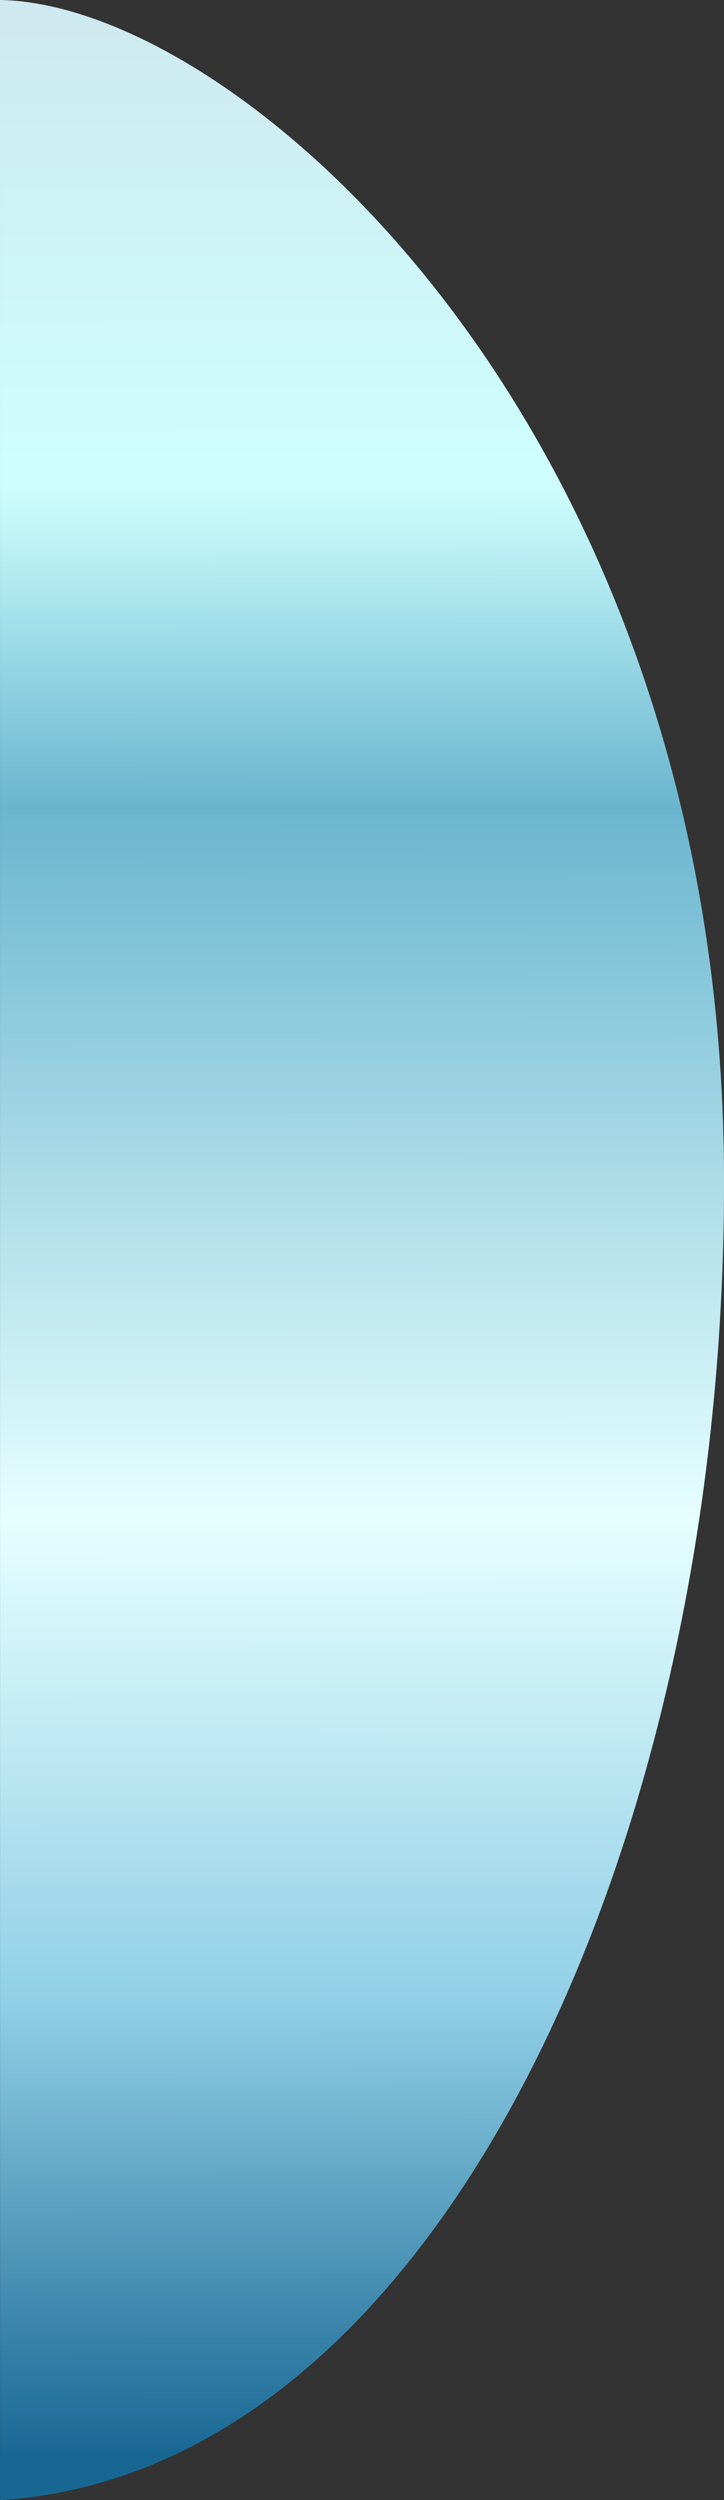 <?xml version="1.0" encoding="UTF-8" standalone="no"?>
<!-- Created with Inkscape (http://www.inkscape.org/) -->

<svg
   xmlns:osb="http://www.openswatchbook.org/uri/2009/osb"
   xmlns:dc="http://purl.org/dc/elements/1.1/"
   xmlns:cc="http://creativecommons.org/ns#"
   xmlns:rdf="http://www.w3.org/1999/02/22-rdf-syntax-ns#"
   xmlns:svg="http://www.w3.org/2000/svg"
   xmlns="http://www.w3.org/2000/svg"
   xmlns:xlink="http://www.w3.org/1999/xlink"
   xmlns:sodipodi="http://sodipodi.sourceforge.net/DTD/sodipodi-0.dtd"
   xmlns:inkscape="http://www.inkscape.org/namespaces/inkscape"
   width="34.017mm"
   height="117.447mm"
   viewBox="0 0 34.017 117.447"
   version="1.1"
   id="svg8"
   sodipodi:docname="item_PipeSegment_right.svg"
   inkscape:version="0.92.4 (5da689c313, 2019-01-14)">
  <rect x="0" y="0" width="34.017" height="117.447" fill="#333333" stroke="none"/>
  <defs
     id="defs2">
    <linearGradient
       id="linearGradient9030"
       inkscape:collect="always">
      <stop
         id="stop9018"
         offset="0"
         style="stop-color:#186793;stop-opacity:1;" />
      <stop
         style="stop-color:#91cfe6;stop-opacity:1"
         offset="0.186"
         id="stop9020" />
      <stop
         style="stop-color:#e6ffff;stop-opacity:1"
         offset="0.383"
         id="stop9022" />
      <stop
         id="stop9024"
         offset="0.673"
         style="stop-color:#6ab5ce;stop-opacity:1" />
      <stop
         id="stop9026"
         offset="0.804"
         style="stop-color:#cefffe;stop-opacity:1" />
      <stop
         id="stop9028"
         offset="1"
         style="stop-color:#cee9ef;stop-opacity:1" />
    </linearGradient>
    <linearGradient
       id="linearGradient8985"
       inkscape:collect="always">
      <stop
         id="stop8981"
         offset="0"
         style="stop-color:#ffffff;stop-opacity:1" />
      <stop
         id="stop8983"
         offset="1"
         style="stop-color:#d5f6ff;stop-opacity:1" />
    </linearGradient>
    <linearGradient
       id="linearGradient8951"
       inkscape:collect="always">
      <stop
         id="stop8947"
         offset="0"
         style="stop-color:#afdde9;stop-opacity:1" />
      <stop
         style="stop-color:#ffffff;stop-opacity:1"
         offset="0.417"
         id="stop8953" />
      <stop
         id="stop8949"
         offset="1"
         style="stop-color:#d7eef4;stop-opacity:1" />
    </linearGradient>
    <linearGradient
       id="linearGradient8885"
       osb:paint="solid">
      <stop
         style="stop-color:#000000;stop-opacity:1;"
         offset="0"
         id="stop8883" />
    </linearGradient>
    <inkscape:perspective
       sodipodi:type="inkscape:persp3d"
       inkscape:vp_x="0 : 128.00001 : 1"
       inkscape:vp_y="0 : 1000.0001 : 0"
       inkscape:vp_z="256 : 128.00002 : 1"
       inkscape:persp3d-origin="127.99999 : 85.333339 : 1"
       id="perspective7011" />
    <linearGradient
       osb:paint="gradient"
       id="linearGradient6505">
      <stop
         id="stop6501"
         offset="0"
         style="stop-color:#6f7c91;stop-opacity:0.188" />
      <stop
         id="stop6503"
         offset="1"
         style="stop-color:#373e48;stop-opacity:0.446" />
    </linearGradient>
    <linearGradient
       osb:paint="gradient"
       id="linearGradient6499">
      <stop
         id="stop6495"
         offset="0"
         style="stop-color:#6f7c91;stop-opacity:0.529" />
      <stop
         id="stop6497"
         offset="1"
         style="stop-color:#373e48;stop-opacity:0.195" />
    </linearGradient>
    <linearGradient
       id="linearGradient6272"
       osb:paint="gradient">
      <stop
         style="stop-color:#6f7c91;stop-opacity:1"
         offset="0"
         id="stop6268" />
      <stop
         style="stop-color:#373e48;stop-opacity:1"
         offset="1"
         id="stop6270" />
    </linearGradient>
    <linearGradient
       inkscape:collect="always"
       xlink:href="#linearGradient6499"
       id="linearGradient6461"
       gradientUnits="userSpaceOnUse"
       gradientTransform="matrix(0.542,0,0,1,-82.509,-313.92)"
       x1="23.435"
       y1="149.4"
       x2="59.72"
       y2="149.4" />
    <linearGradient
       inkscape:collect="always"
       xlink:href="#linearGradient8951"
       id="linearGradient8945"
       x1="87.848"
       y1="219.133"
       x2="87.549"
       y2="204.7"
       gradientUnits="userSpaceOnUse"
       gradientTransform="matrix(3.78,0,0,3.78,0,-154.961)" />
    <linearGradient
       inkscape:collect="always"
       xlink:href="#linearGradient8985"
       id="linearGradient8979"
       x1="145.79"
       y1="212.461"
       x2="253.578"
       y2="212.461"
       gradientUnits="userSpaceOnUse"
       gradientTransform="matrix(1,0,0,0.731,0,57.177)" />
    <linearGradient
       inkscape:collect="always"
       xlink:href="#linearGradient9030"
       id="linearGradient9000"
       x1="132.812"
       y1="164.024"
       x2="132.914"
       y2="266.269"
       gradientUnits="userSpaceOnUse"
       gradientTransform="matrix(-1.063,0,0,-1.127,50.908,480.14)" />
  </defs>
  <sodipodi:namedview
     id="base"
     pagecolor="#ffffff"
     bordercolor="#666666"
     borderopacity="1.0"
     inkscape:pageopacity="0.0"
     inkscape:pageshadow="2"
     inkscape:zoom="2"
     inkscape:cx="-120.99393"
     inkscape:cy="322.8178"
     inkscape:document-units="mm"
     inkscape:current-layer="g6998"
     showgrid="false"
     inkscape:window-width="1920"
     inkscape:window-height="1017"
     inkscape:window-x="-8"
     inkscape:window-y="-8"
     inkscape:window-maximized="1"
     showguides="false"
     fit-margin-top="0"
     fit-margin-left="0"
     fit-margin-right="0"
     fit-margin-bottom="0" />
  <g
     inkscape:label="Layer 1"
     inkscape:groupmode="layer"
     id="layer1"
     transform="translate(-0.355,-179.729)">
    <g
       id="g6998">
      <path
         style="opacity:1;fill:url(#linearGradient9000);fill-opacity:1;fill-rule:nonzero;stroke:none;stroke-width:1.095;stroke-linejoin:round;stroke-miterlimit:4;stroke-dasharray:none;stroke-opacity:1"
         d="M 0.358,297.176 0.355,179.729 C 11.76,179.919 34.372,200.099 34.372,235.17 v 0.221 c 0,30.716 -13.331,60.476 -34.014,61.785 z"
         id="rect8990"
         inkscape:connector-curvature="0"
         sodipodi:nodetypes="ccssc" />
    </g>
  </g>
</svg>
